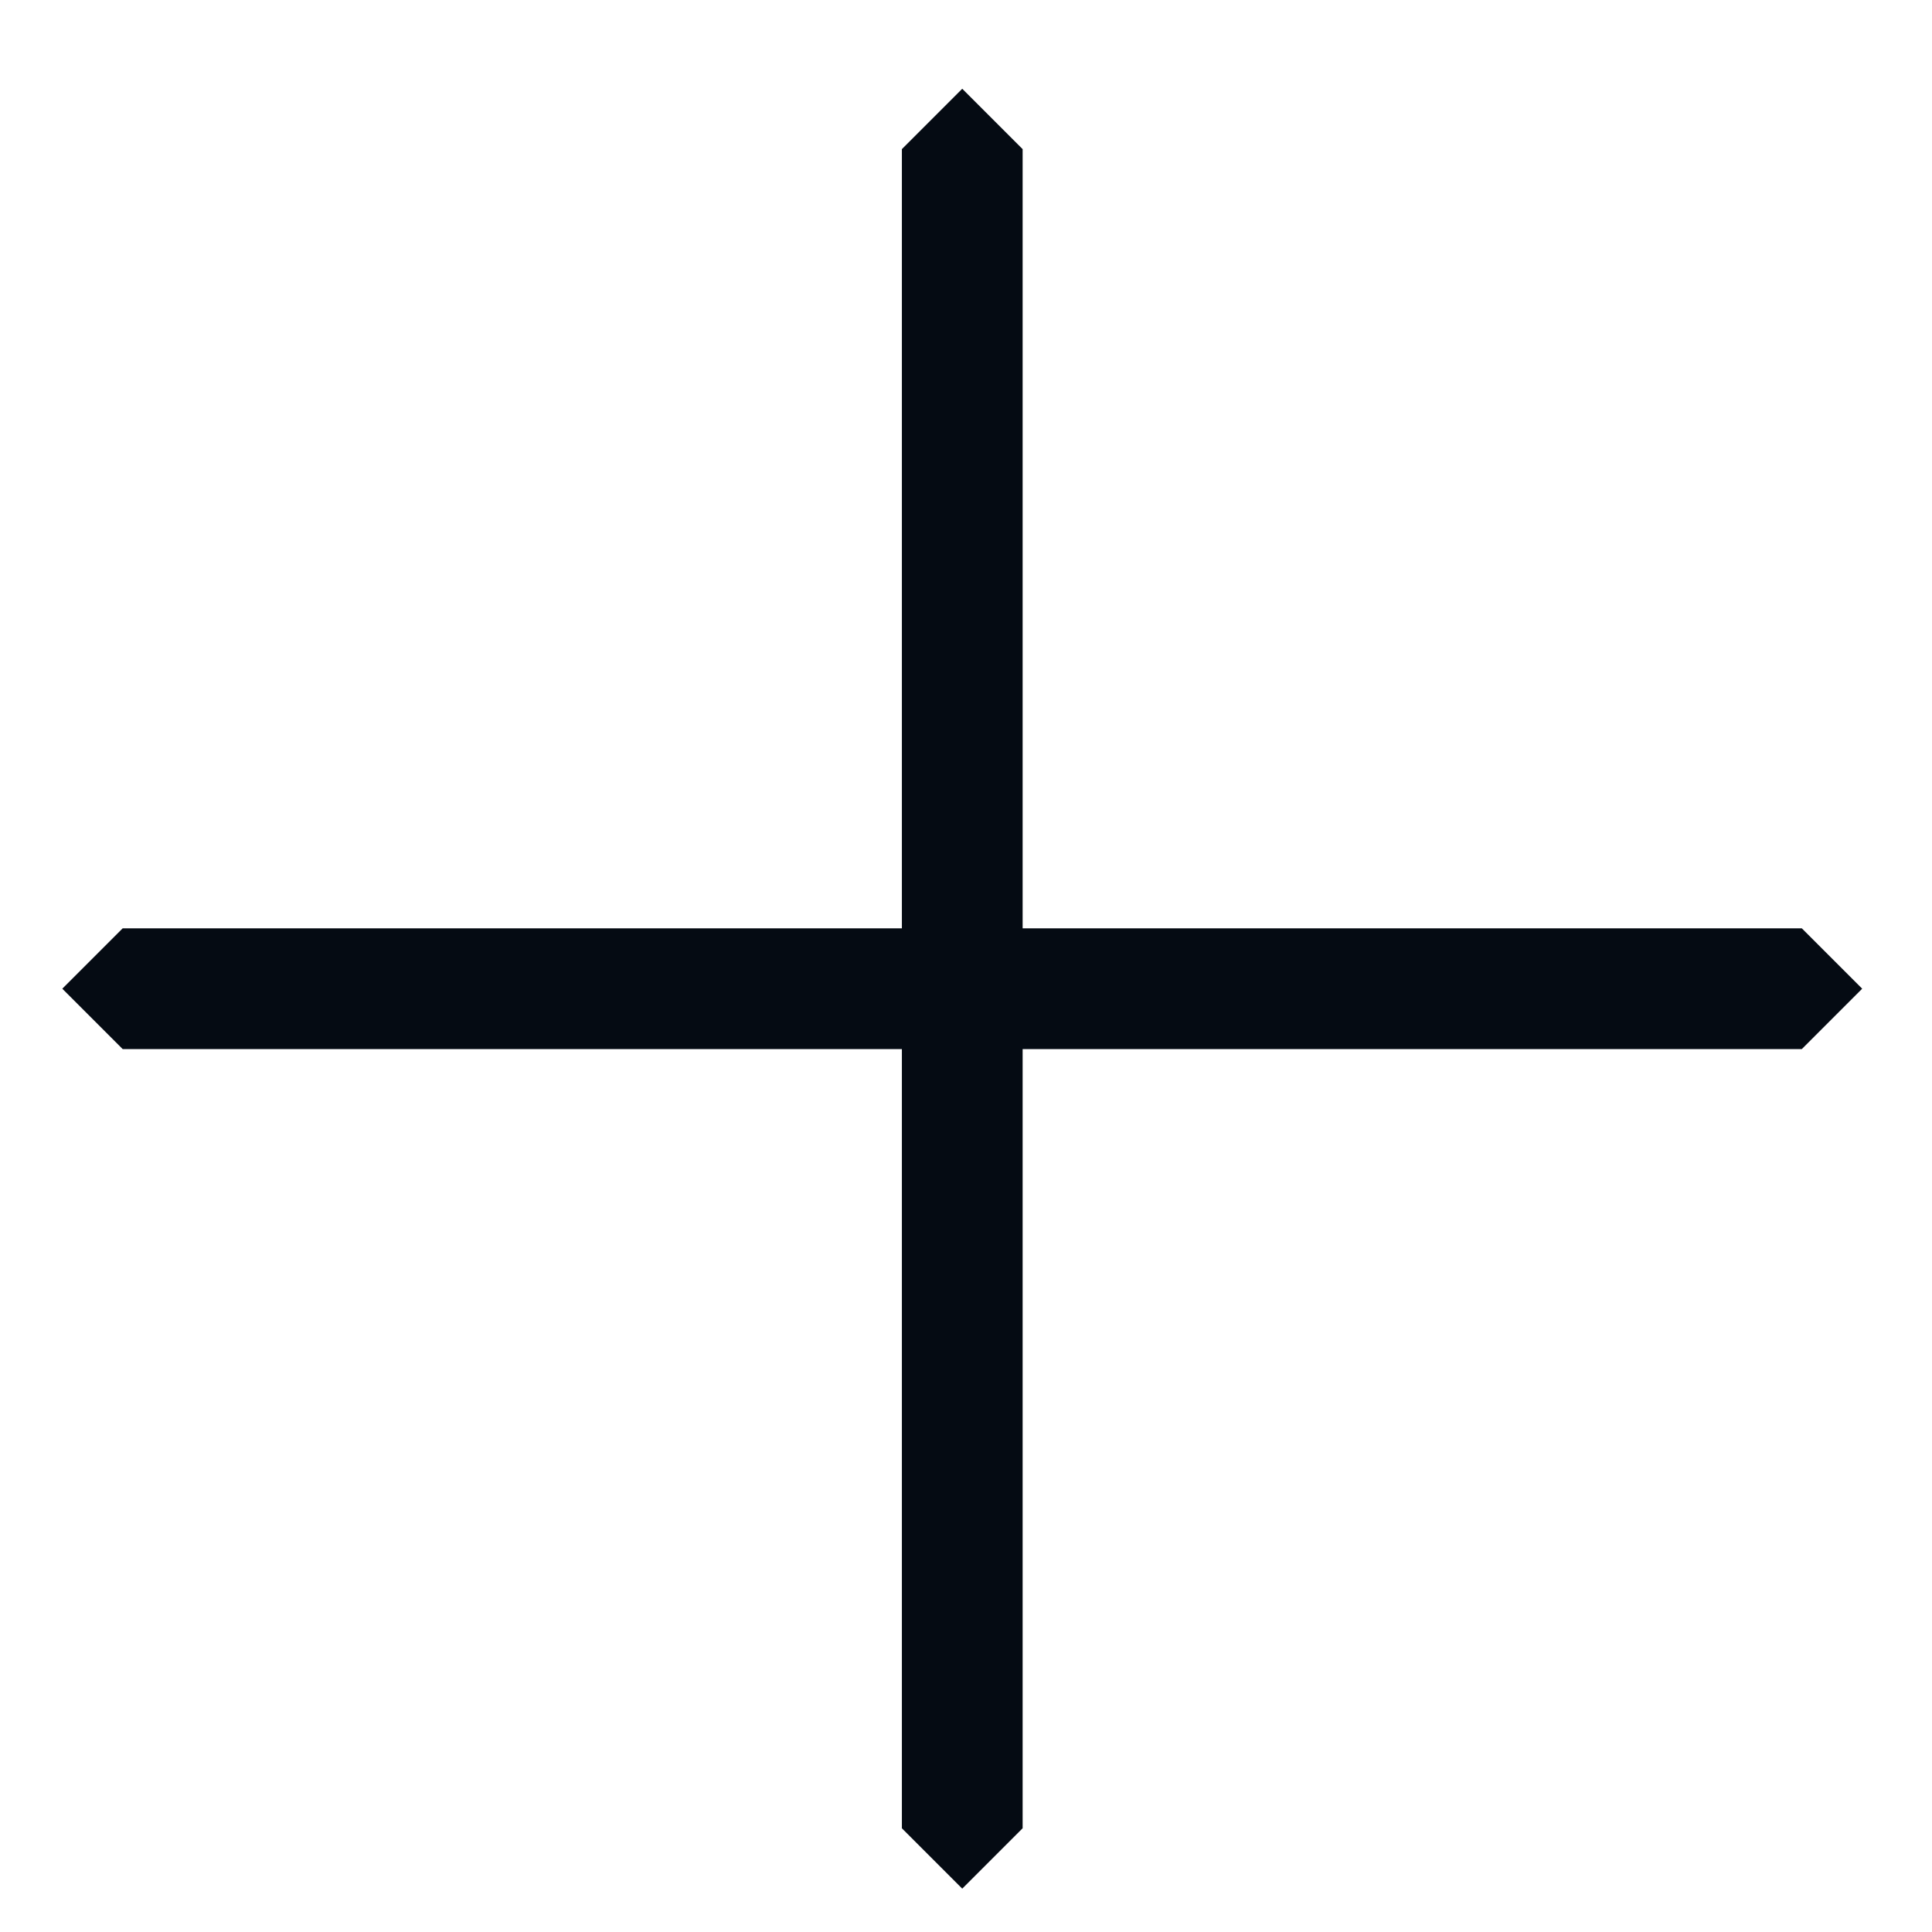 <svg xmlns="http://www.w3.org/2000/svg" viewBox="0 0 16 16" fill="none">
  <g clip-path="url(#clip0_2593_5239)">
    <path d="M7.969 0.735V15.64" stroke="#050B13" stroke-linecap="round" stroke-linejoin="round"/>
    <path d="M15.422 8.188H0.516" stroke="#050B13" stroke-linecap="round" stroke-linejoin="round"/>
  </g>
  <defs>
    <clipPath id="clip0_2593_5239">
      <rect width="10.54" height="10.54" fill="white" transform="translate(0.516 8.188) rotate(-45)"/>
    </clipPath>
  </defs>
</svg>